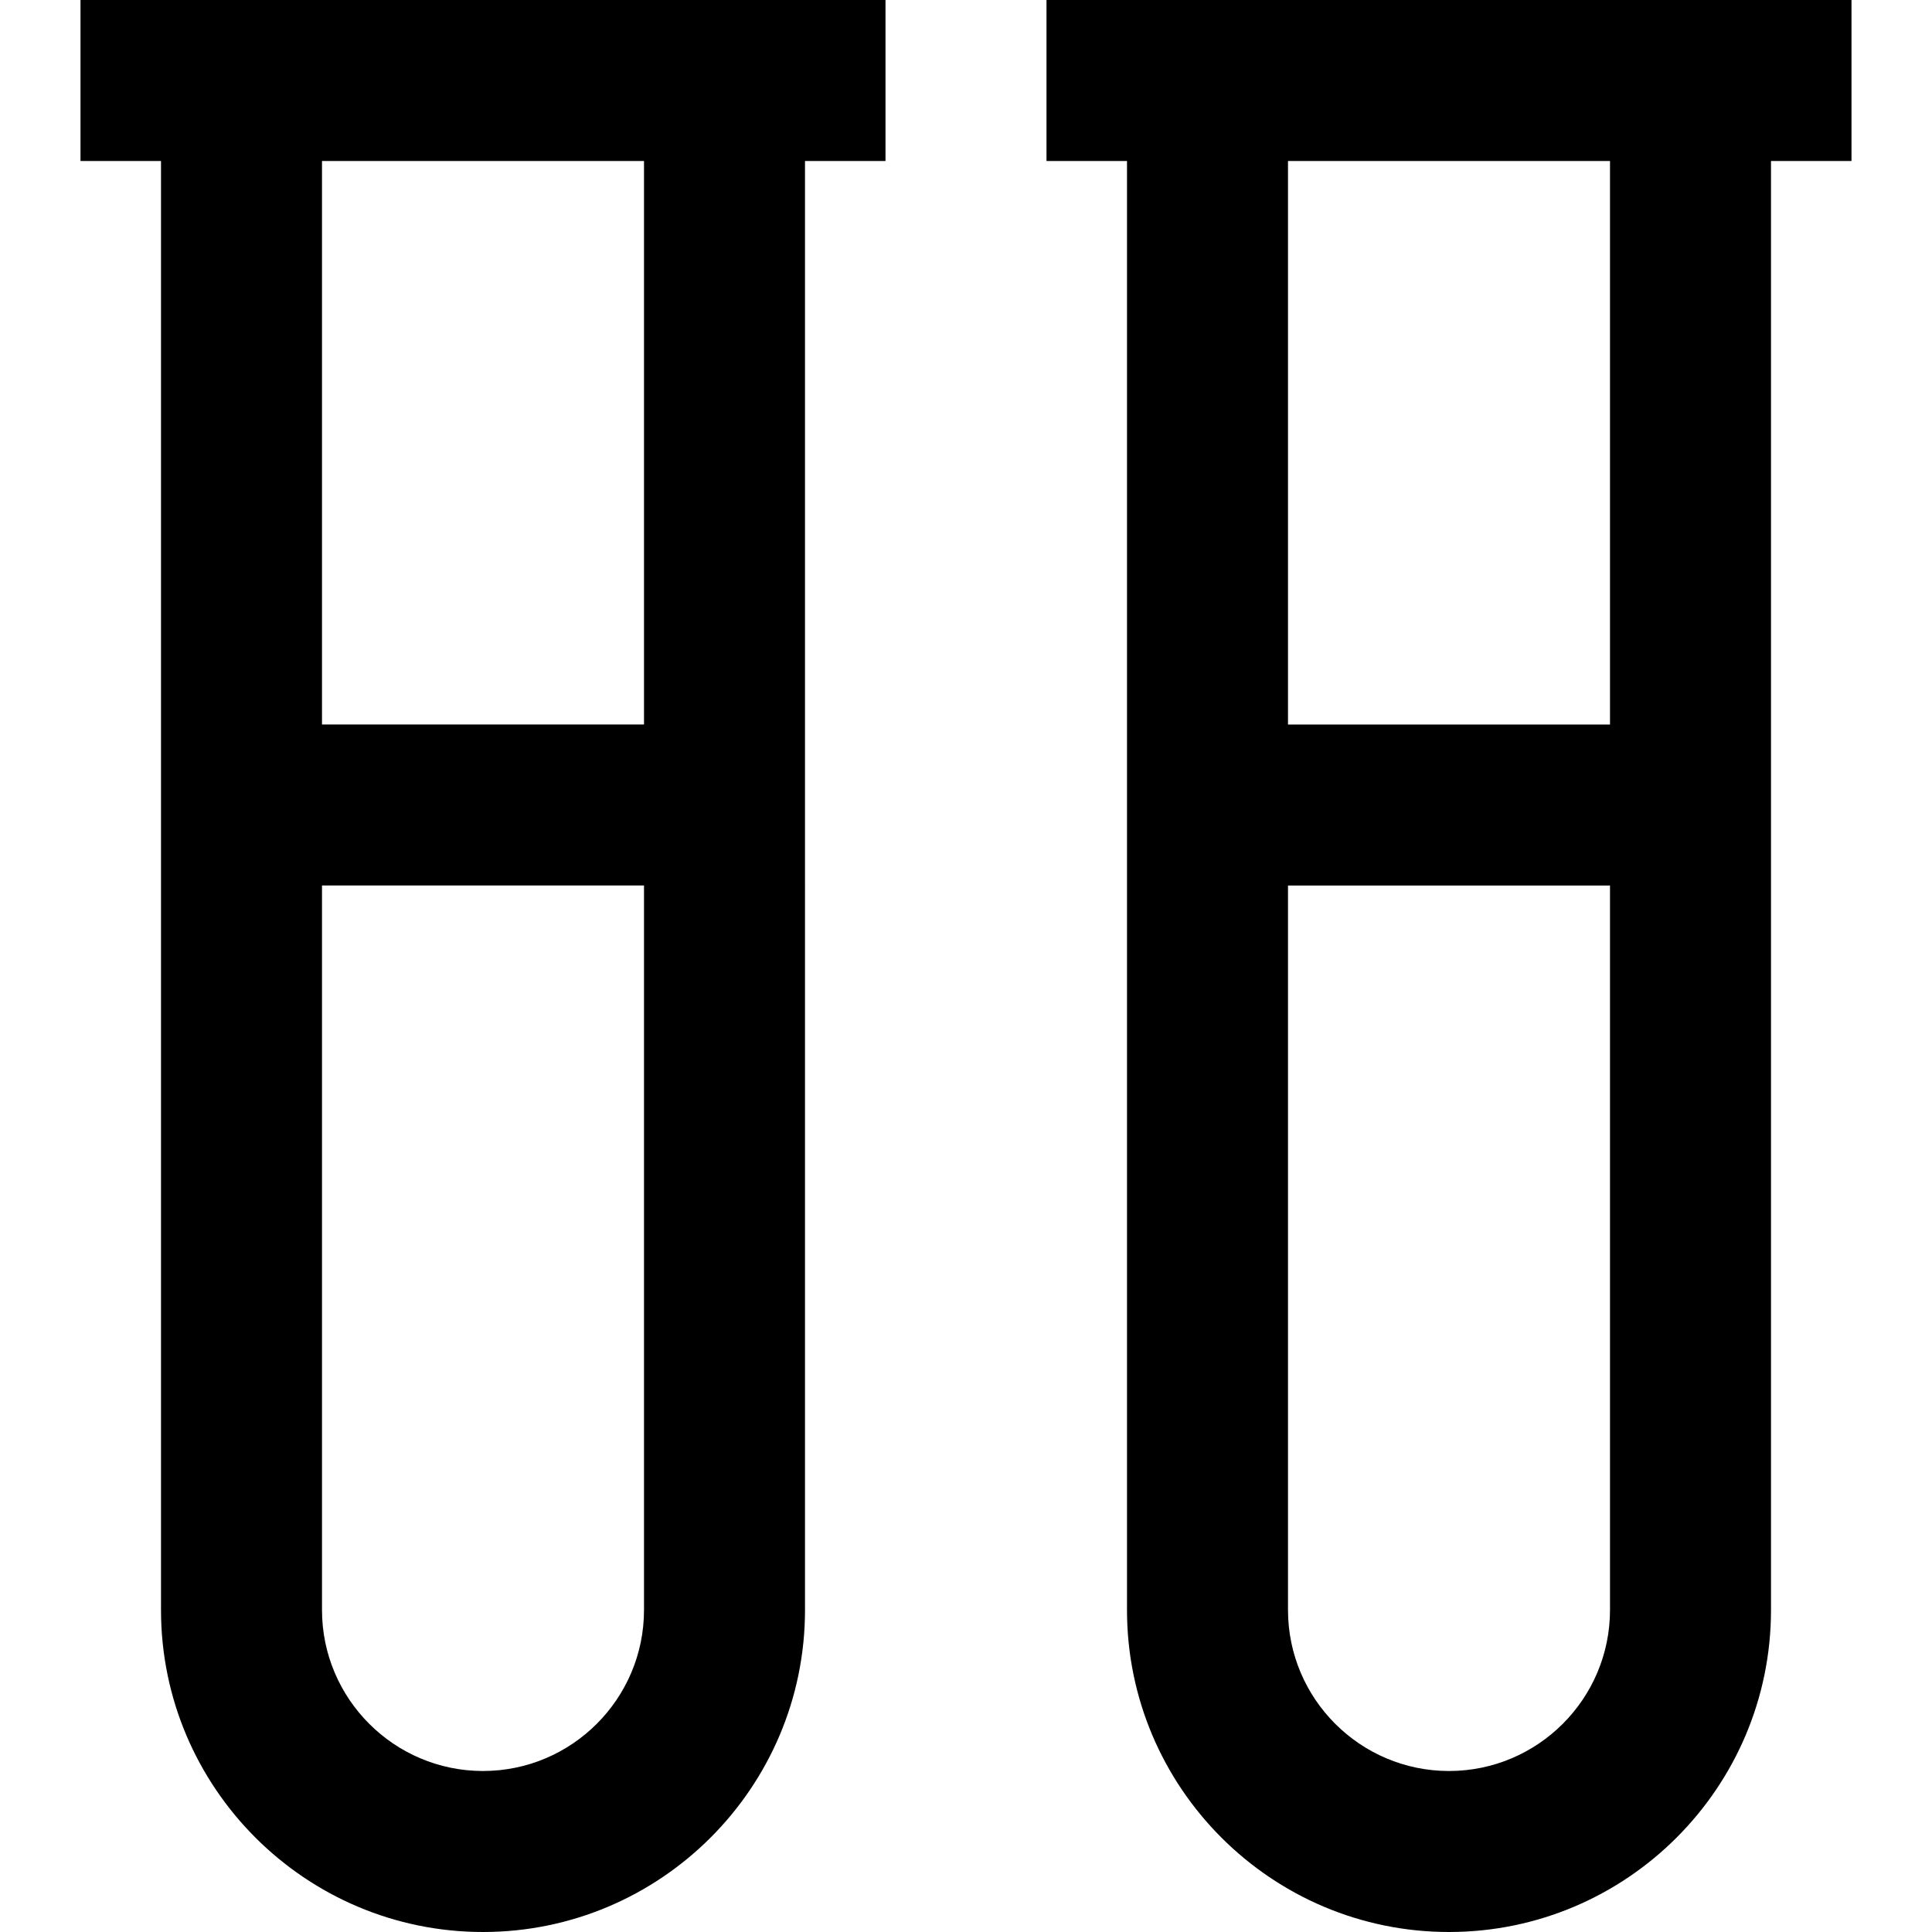 <?xml version="1.0" encoding="UTF-8"?>
<svg xmlns="http://www.w3.org/2000/svg" id="Layer_1" data-name="Layer 1" viewBox="0 0 24 24" width="512" height="512"><path d="m1,2h1v18c0,2.206,1.794,4,4,4s4-1.794,4-4V2h1V0H1v2Zm5,20c-1.103,0-2-.897-2-2v-9h4v9c0,1.103-.897,2-2,2Zm2-13h-4V2h4v7ZM23,0h-10v2h1v18c0,2.206,1.794,4,4,4s4-1.794,4-4V2h1V0Zm-5,22c-1.103,0-2-.897-2-2v-9h4v9c0,1.103-.897,2-2,2Zm2-13h-4V2h4v7Z"/></svg>
